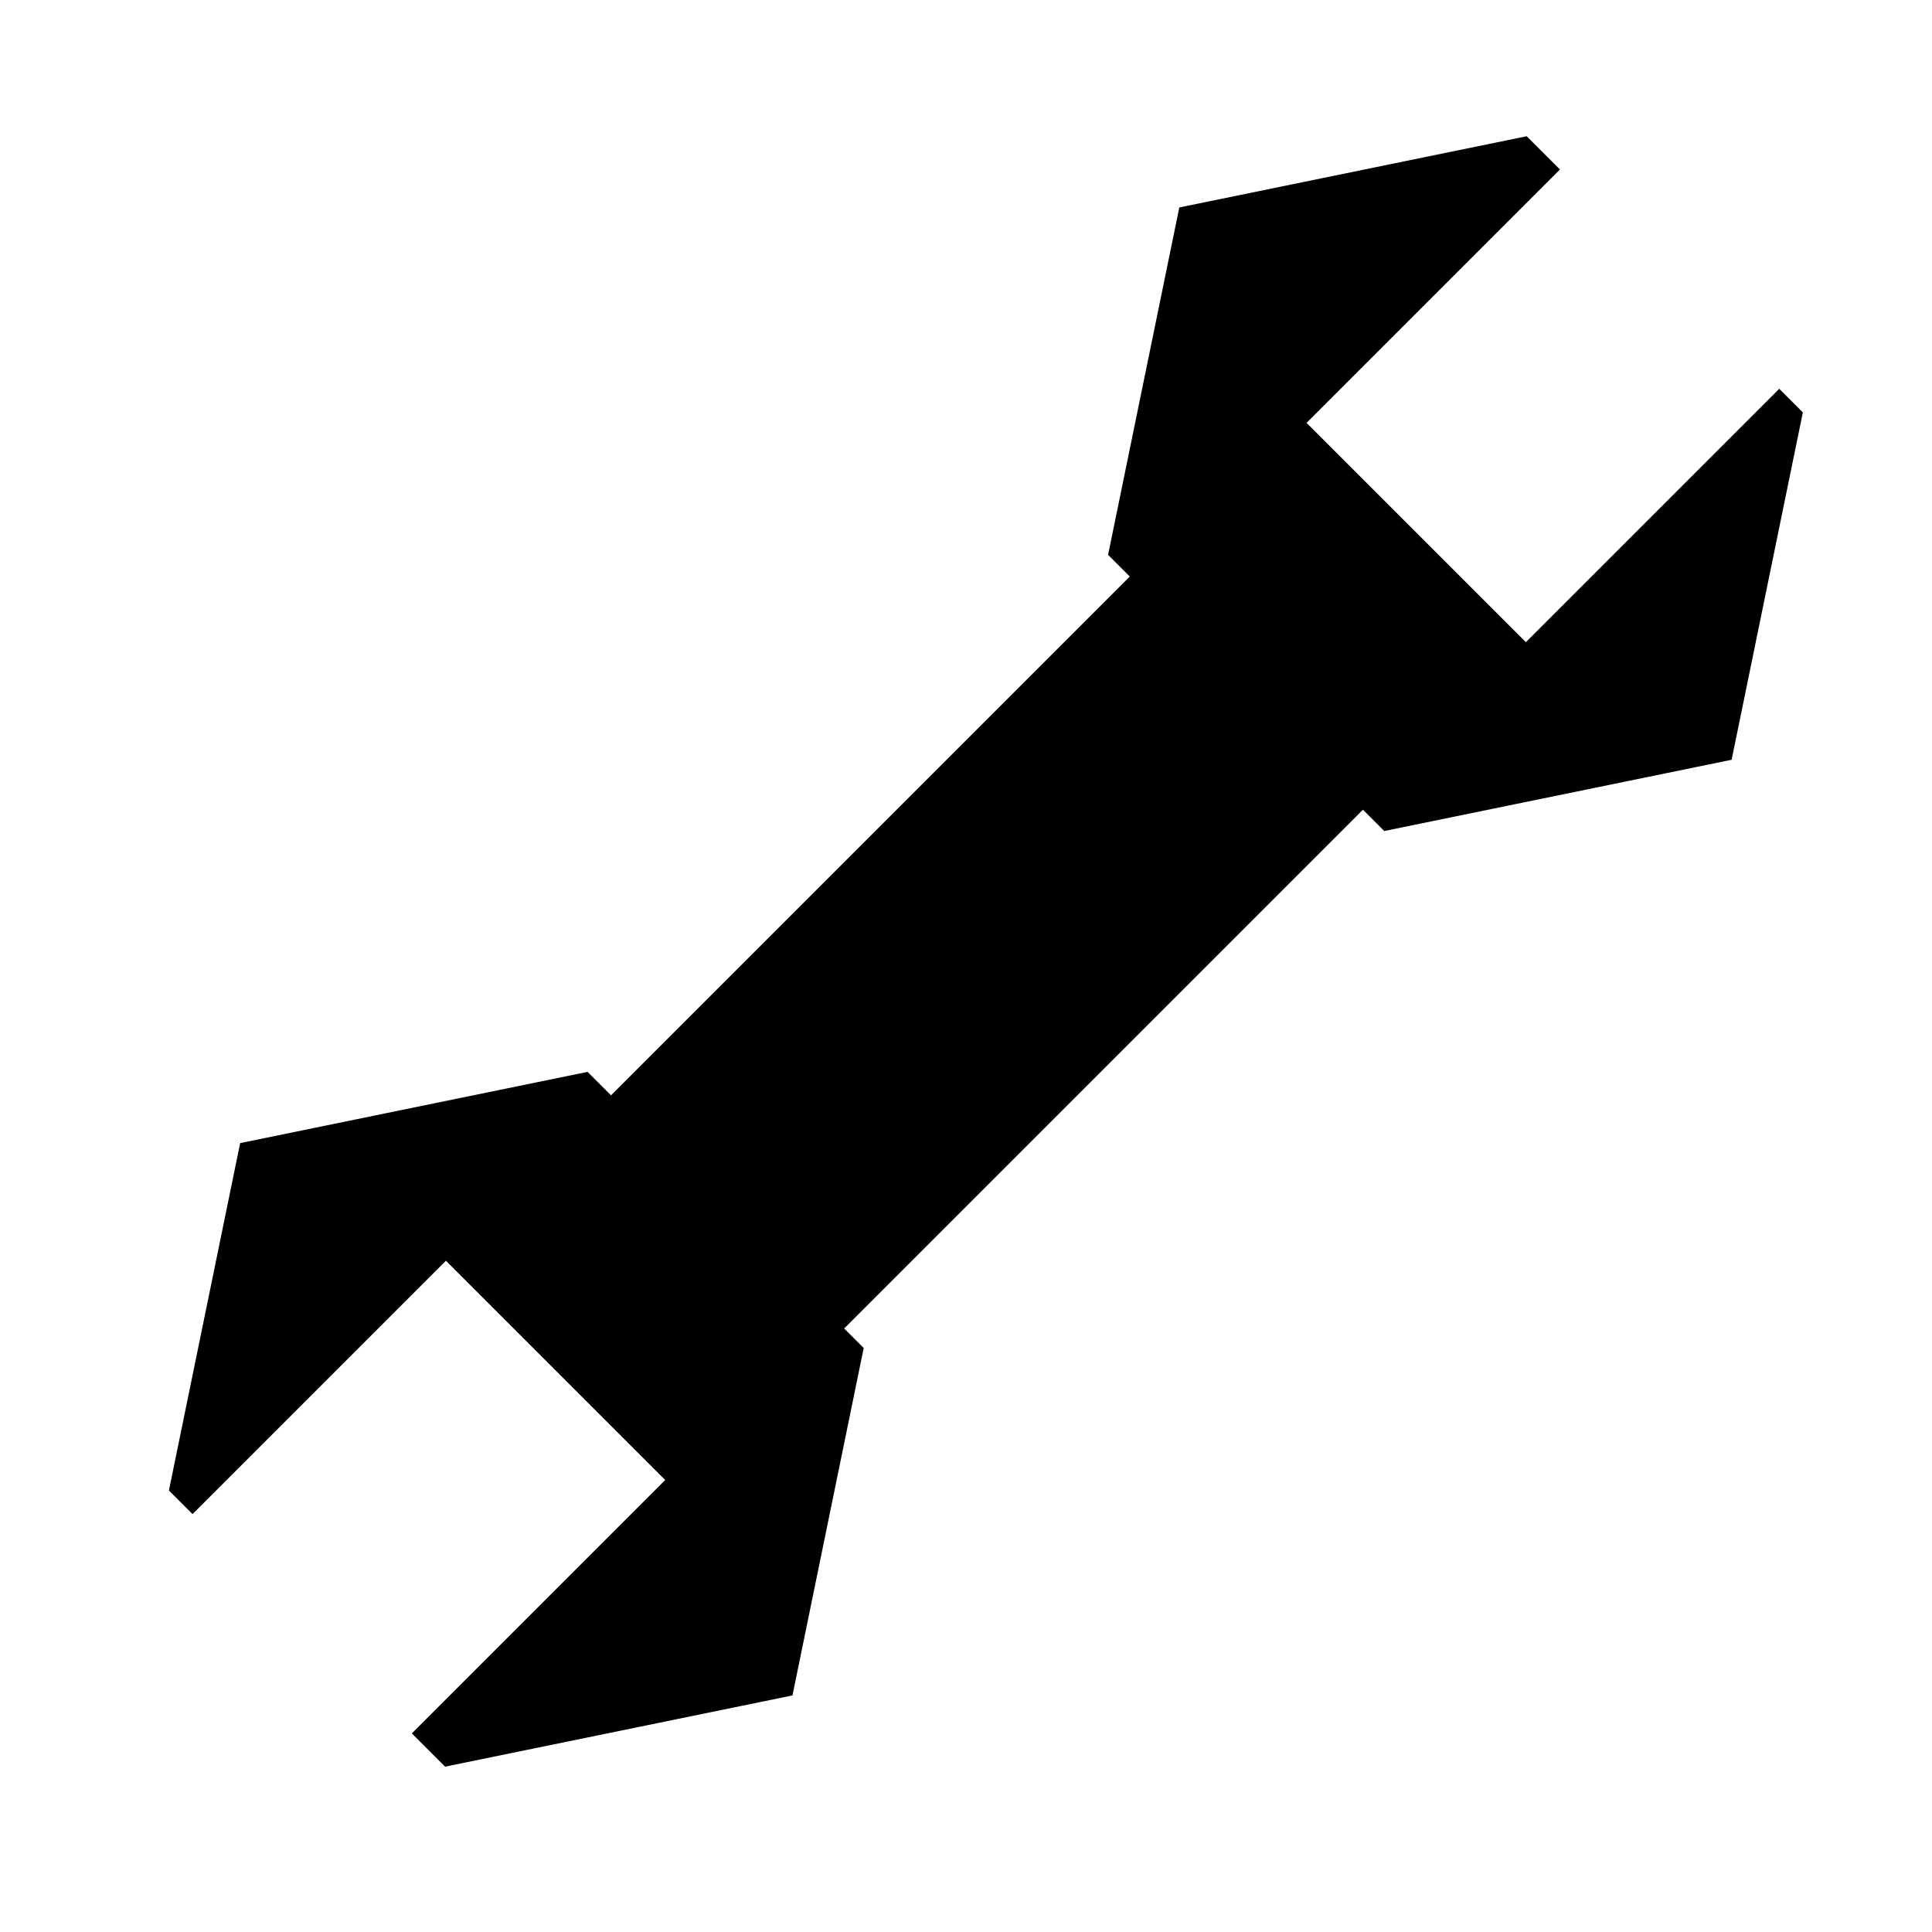 <?xml version="1.0" encoding="UTF-8" standalone="no"?>
<!-- Created with Inkscape (http://www.inkscape.org/) -->

<svg
   width="120"
   height="120"
   viewBox="0 0 120 120"
   version="1.1"
   id="svg1"
   inkscape:version="1.3.2 (091e20ef0f, 2023-11-25, custom)"
   sodipodi:docname="spanner.svg"
   xmlns:inkscape="http://www.inkscape.org/namespaces/inkscape"
   xmlns:sodipodi="http://sodipodi.sourceforge.net/DTD/sodipodi-0.dtd"
   xmlns="http://www.w3.org/2000/svg"
   xmlns:svg="http://www.w3.org/2000/svg">
  <sodipodi:namedview
     id="namedview1"
     pagecolor="#ffffff"
     bordercolor="#000000"
     borderopacity="0.25"
     inkscape:showpageshadow="2"
     inkscape:pageopacity="0.0"
     inkscape:pagecheckerboard="0"
     inkscape:deskcolor="#d1d1d1"
     inkscape:document-units="px"
     inkscape:zoom="6.7"
     inkscape:cx="59.925373"
     inkscape:cy="60"
     inkscape:window-width="1920"
     inkscape:window-height="1008"
     inkscape:window-x="0"
     inkscape:window-y="0"
     inkscape:window-maximized="1"
     inkscape:current-layer="layer2" />
  <defs
     id="defs1" />
  <g
     inkscape:groupmode="layer"
     id="layer2"
     inkscape:label="bg">
    <rect
       style="fill:#ffffff;stroke-width:1.123;paint-order:stroke fill markers"
       id="rect3"
       width="121.075"
       height="120.896"
       x="-0.18"
       y="-0.359" />
  </g>
  <g
     inkscape:label="Layer 1"
     inkscape:groupmode="layer"
     id="layer1">
    <rect
       style="fill:#000000;stroke-width:1.16;paint-order:stroke fill markers"
       id="rect1"
       width="20.48"
       height="46.941"
       x="74.942"
       y="-25.227"
       transform="rotate(45)" />
    <path
       sodipodi:type="star"
       style="fill:#000000;stroke-width:1.123;paint-order:stroke fill markers"
       id="path1"
       inkscape:flatsided="true"
       sodipodi:sides="6"
       sodipodi:cx="50.925259"
       sodipodi:cy="33.850281"
       sodipodi:r1="25.487003"
       sodipodi:r2="22.072392"
       sodipodi:arg1="-1.0471976"
       sodipodi:arg2="-0.52359878"
       inkscape:rounded="0"
       inkscape:randomized="0"
       d="M 63.669,11.778 76.412,33.85 63.669,55.923 38.182,55.923 25.438,33.85 38.182,11.778 Z"
       transform="matrix(0.673,0.673,-0.589,0.589,76.067,-24.172)" />
    <rect
       style="fill:#ffffff;stroke-width:1.352;paint-order:stroke fill markers"
       id="rect2"
       width="19.263"
       height="22.71"
       x="75.956"
       y="-61.522"
       transform="rotate(45)" />
    <path
       sodipodi:type="star"
       style="fill:#000000;stroke-width:1.123;paint-order:stroke fill markers"
       id="path1-5"
       inkscape:flatsided="true"
       sodipodi:sides="6"
       sodipodi:cx="50.925259"
       sodipodi:cy="33.850281"
       sodipodi:r1="25.487003"
       sodipodi:r2="22.072392"
       sodipodi:arg1="-1.0471976"
       sodipodi:arg2="-0.52359878"
       inkscape:rounded="0"
       inkscape:randomized="0"
       d="M 63.669,11.778 76.412,33.85 63.669,55.923 38.182,55.923 25.438,33.85 38.182,11.778 Z"
       transform="matrix(-0.673,-0.673,0.589,-0.589,46.404,142.364)" />
    <rect
       style="fill:#ffffff;stroke-width:1.352;paint-order:stroke fill markers"
       id="rect2-3"
       width="19.263"
       height="22.71"
       x="-94.218"
       y="-58.497"
       transform="rotate(-135)" />
  </g>
</svg>

